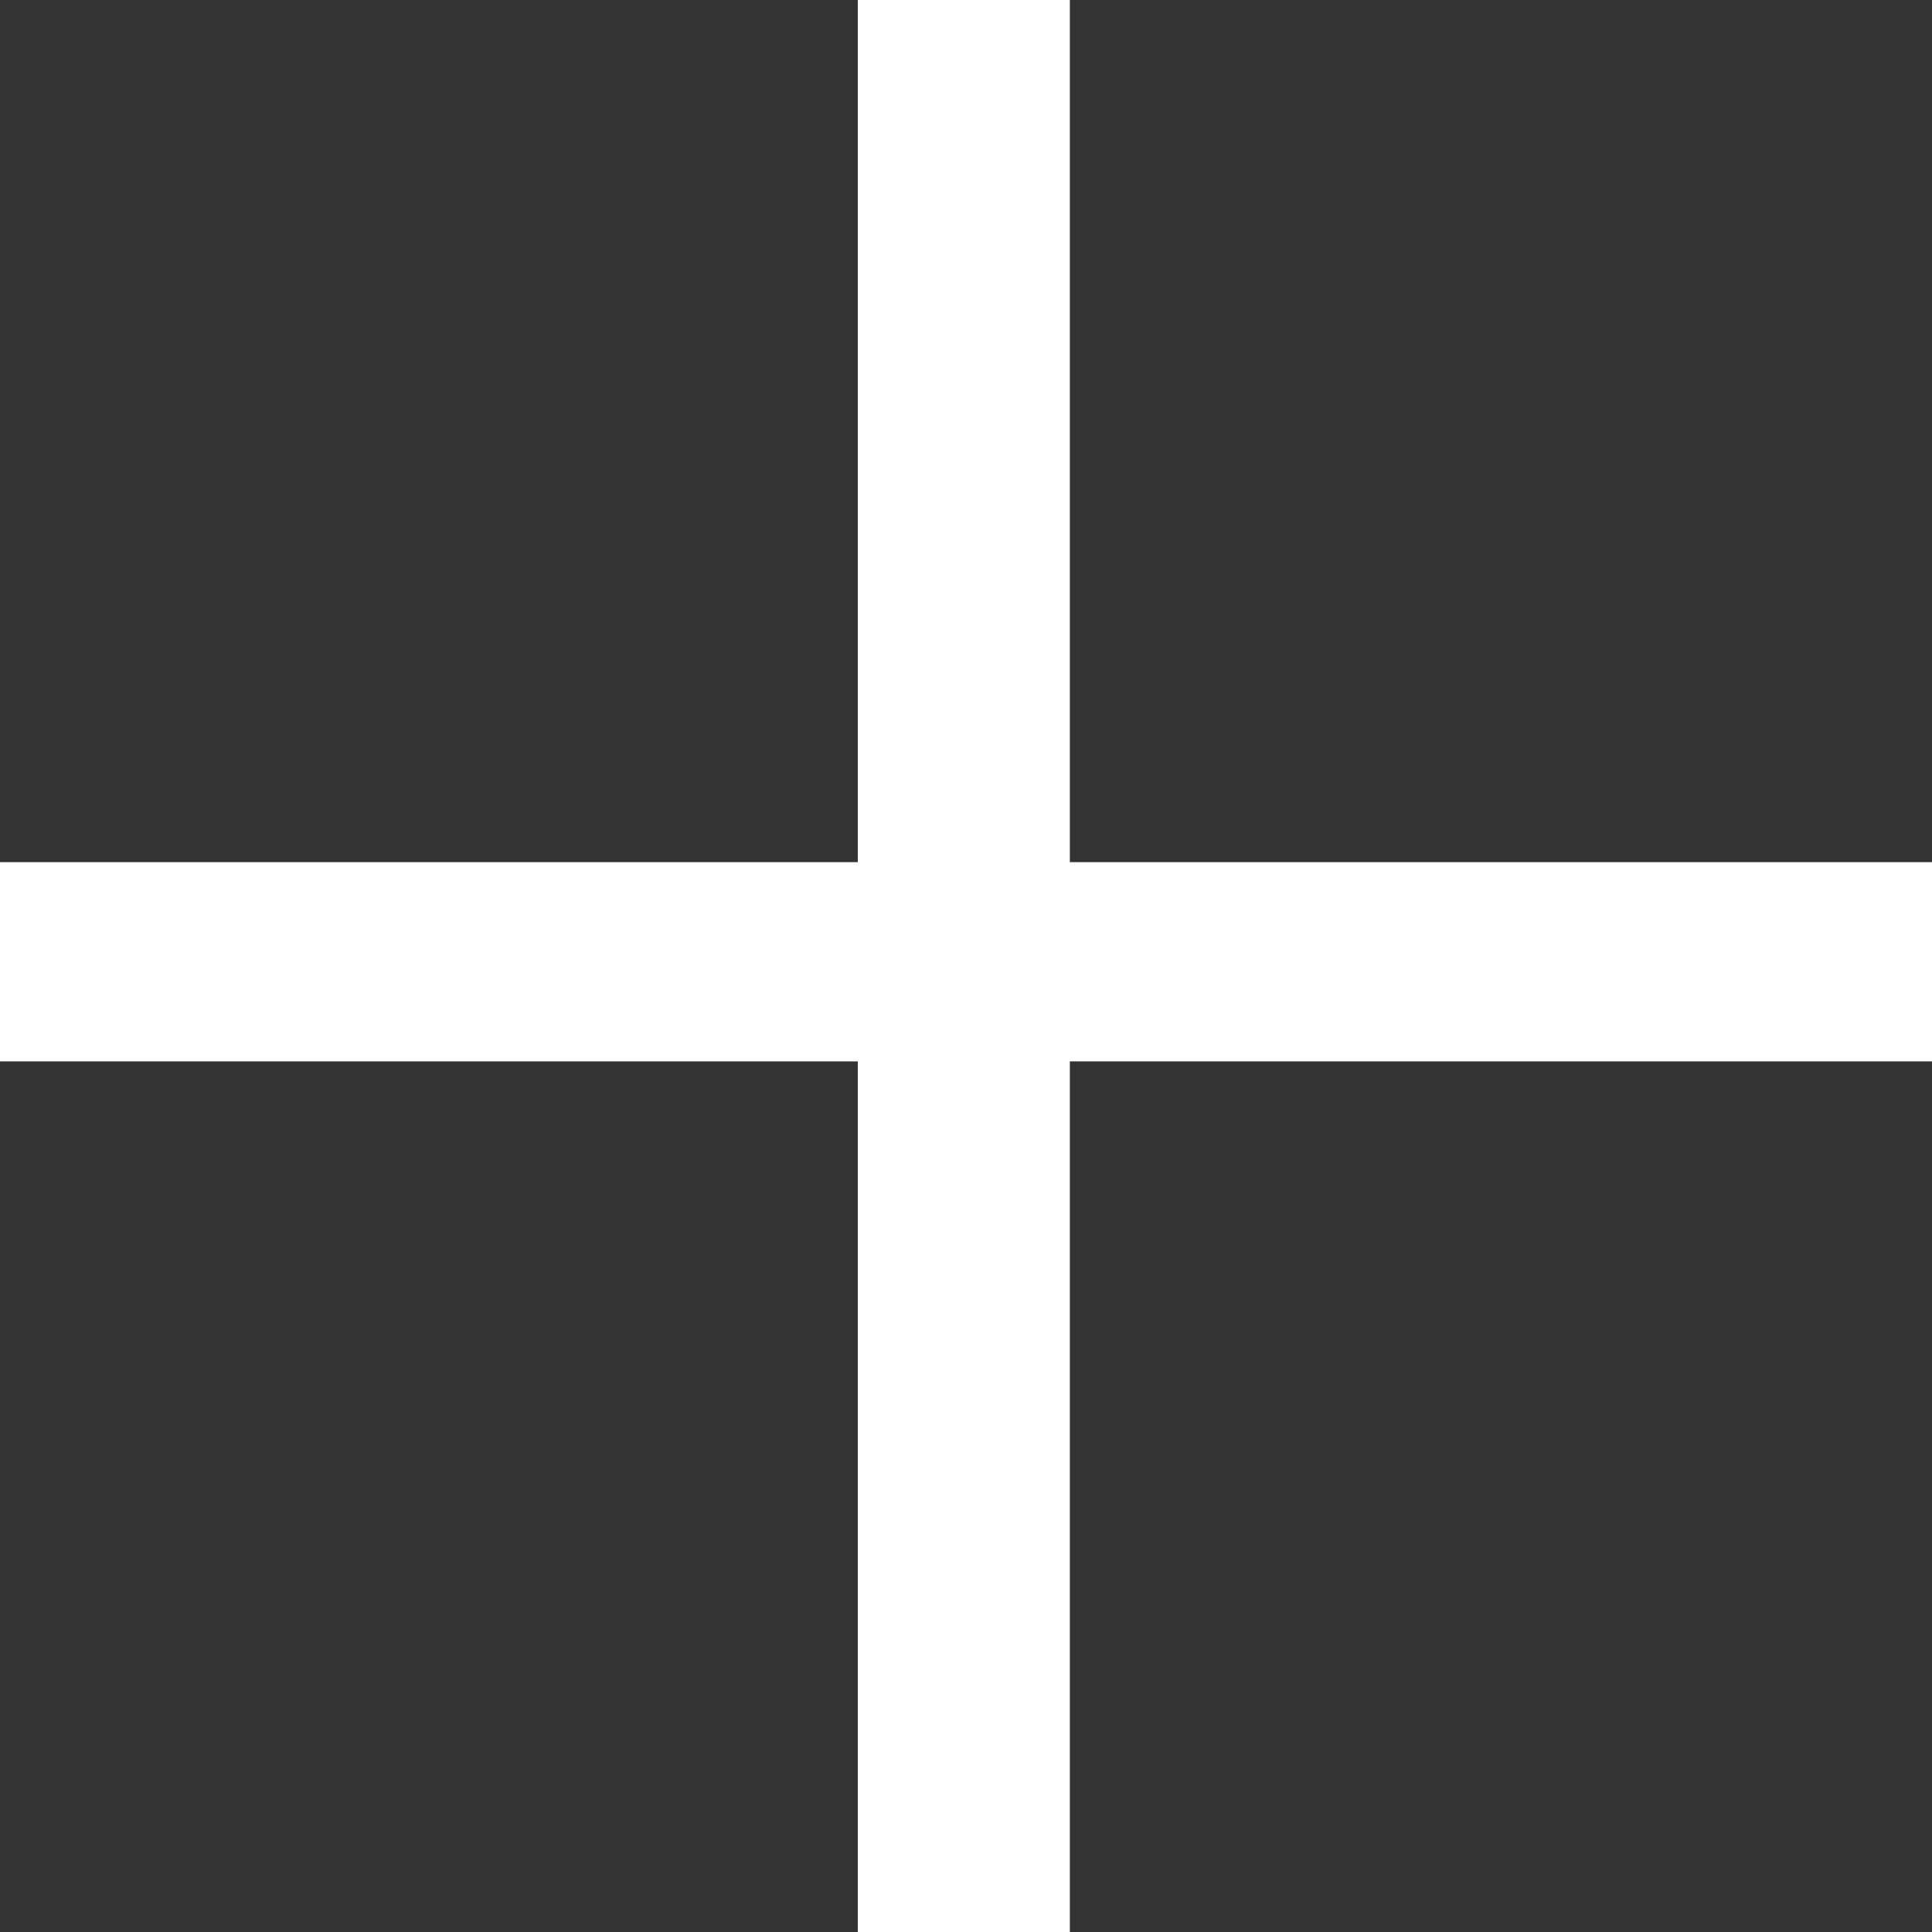 <svg width="8" height="8" viewBox="0 0 8 8" fill="none" xmlns="http://www.w3.org/2000/svg">
<rect x="0" y="0" width="8" height="8" fill="#333333" stroke="none"/>
<path d="M3.552 4.395H0V3.57H3.552V0H4.43V3.57H8V4.395H4.43V8H3.552V4.395Z" fill="white"/>
</svg>
